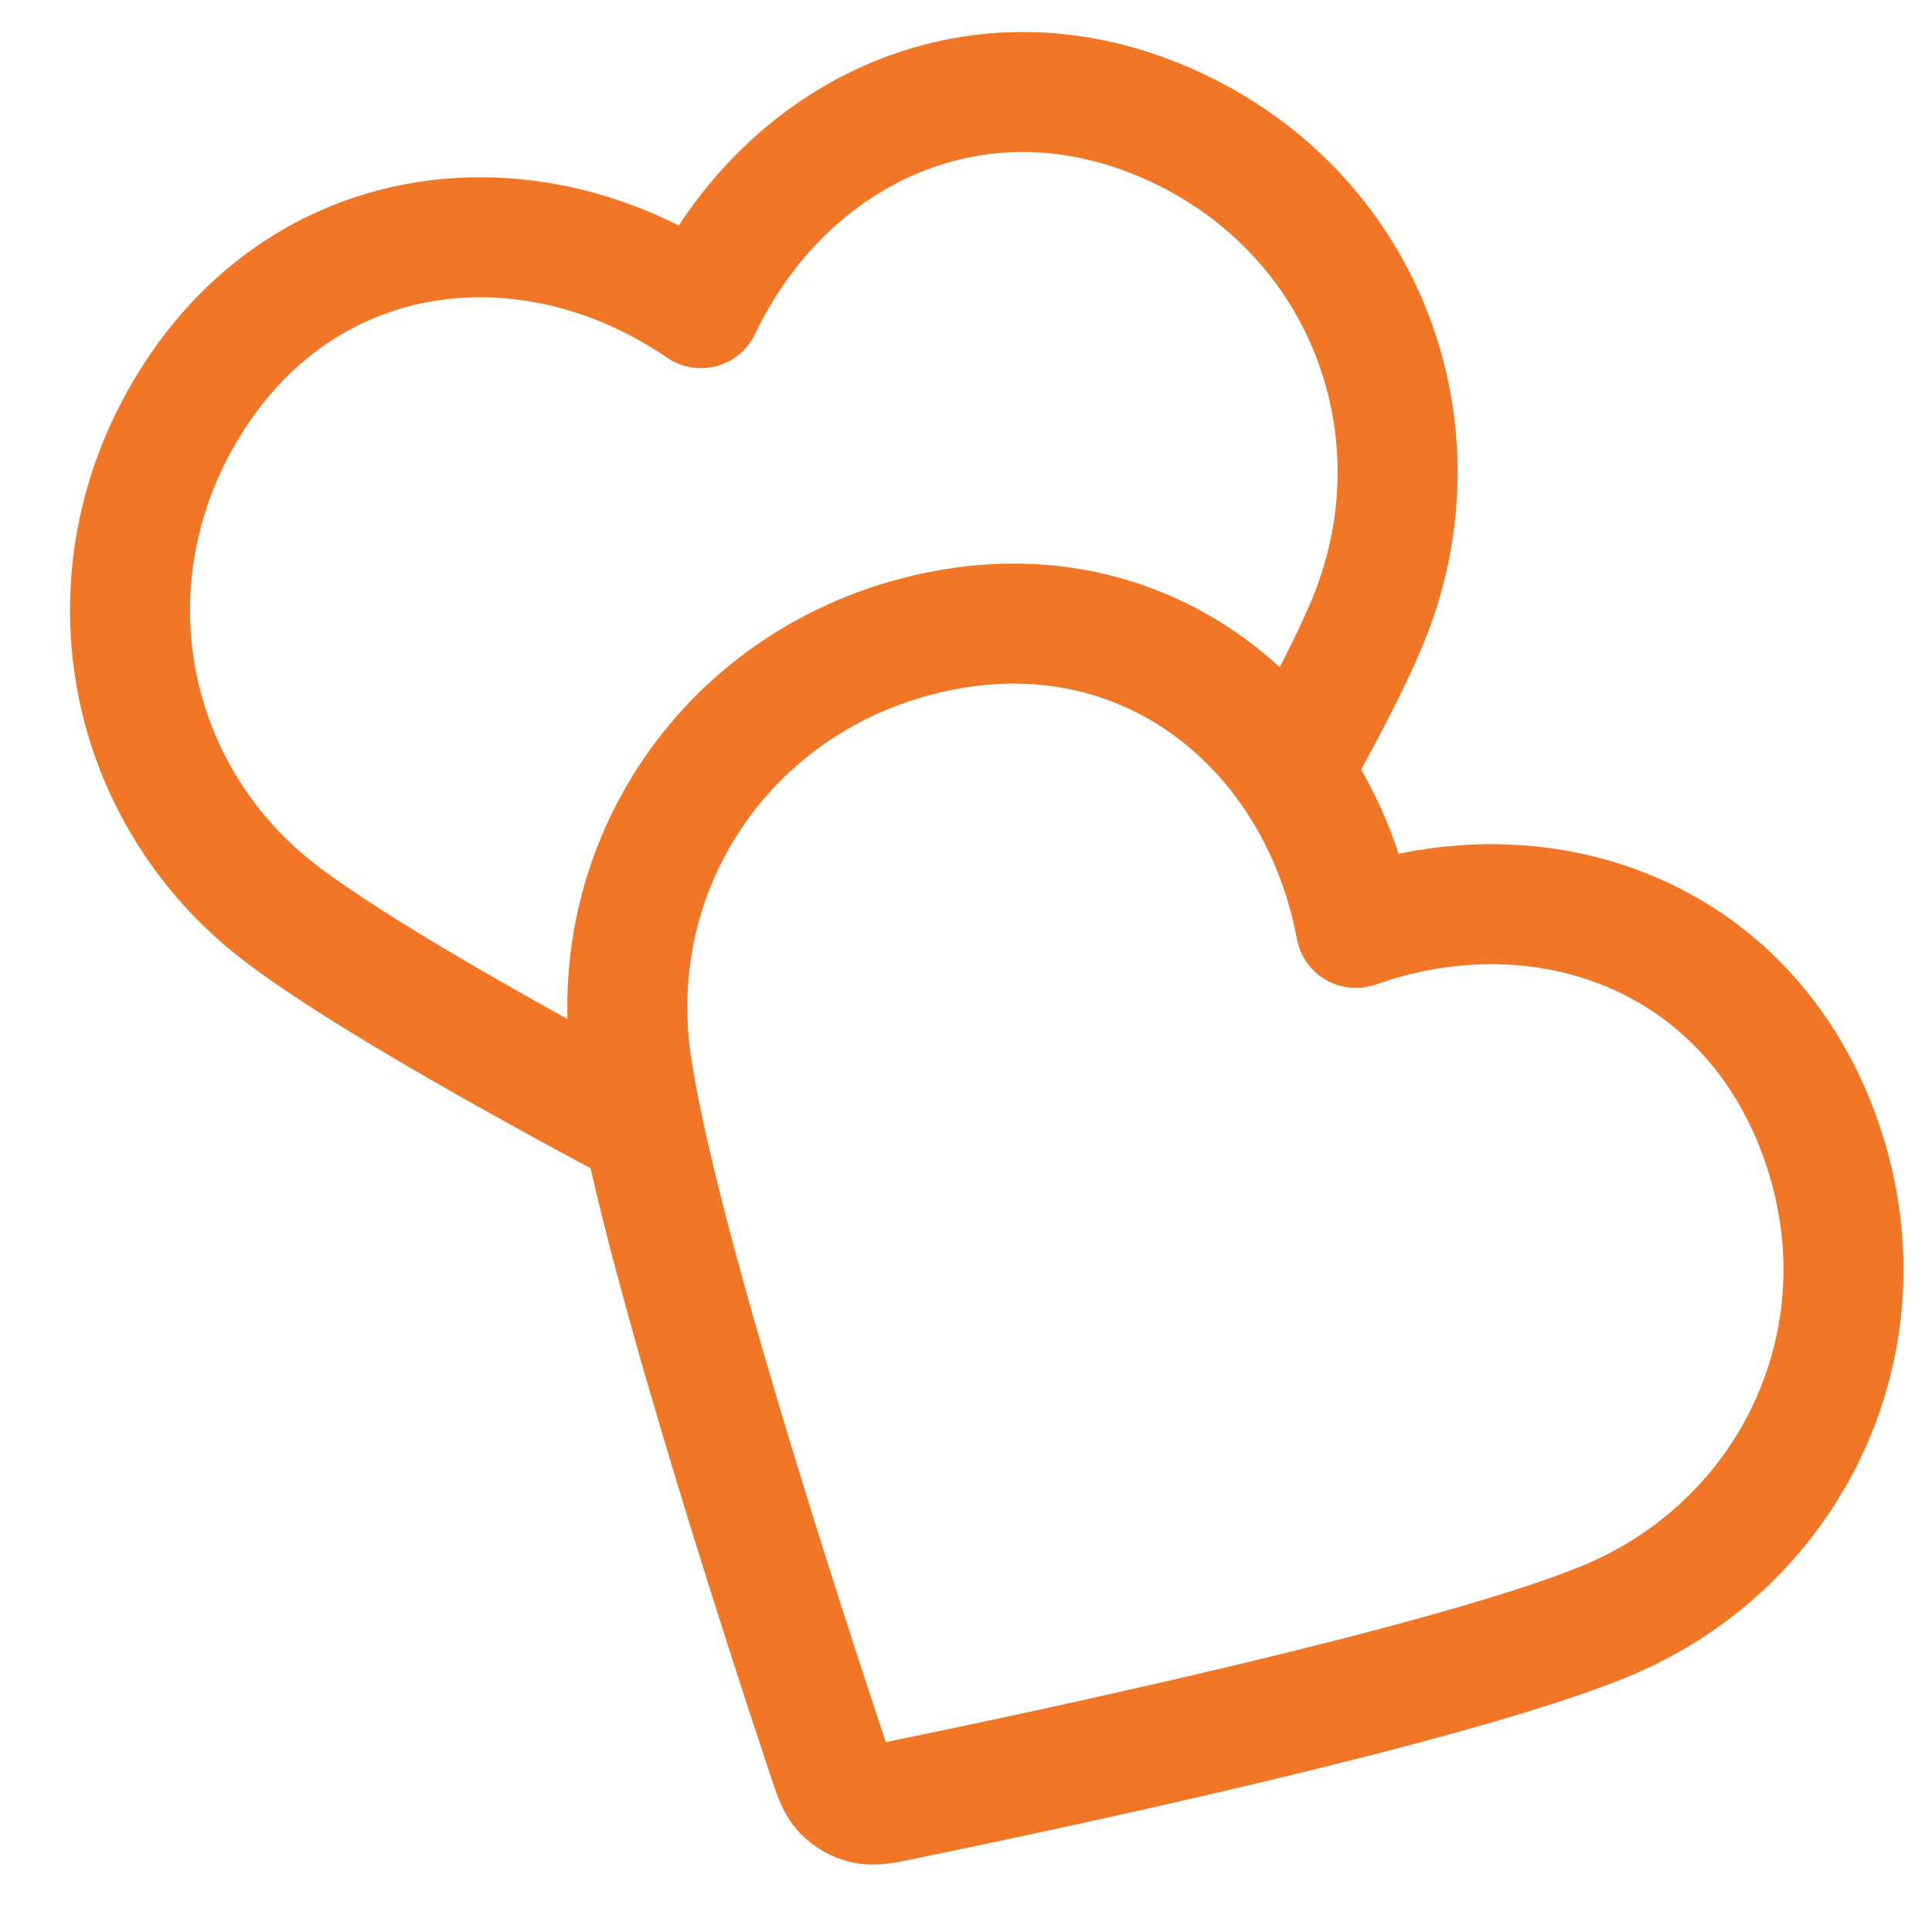 <svg width="26" height="26" viewBox="0 0 26 26" fill="none" xmlns="http://www.w3.org/2000/svg">
<path id="Icon" d="M17.379 10.383C17.811 9.616 18.171 8.925 18.392 8.398C19.47 5.841 18.404 2.901 15.8 1.701C13.196 0.502 10.581 1.745 9.433 4.147C7.238 2.641 4.311 2.862 2.696 5.212C1.081 7.563 1.588 10.633 3.8 12.308C4.803 13.069 6.788 14.189 8.657 15.186M18.247 12.488C17.76 9.871 15.533 7.957 12.729 8.478C9.926 8.998 8.113 11.527 8.492 14.275C8.797 16.484 10.477 21.664 11.127 23.616C11.215 23.882 11.259 24.015 11.347 24.108C11.424 24.189 11.525 24.248 11.633 24.273C11.758 24.303 11.895 24.275 12.17 24.218C14.184 23.805 19.511 22.67 21.576 21.829C24.146 20.783 25.472 17.951 24.478 15.261C23.485 12.571 20.756 11.601 18.247 12.488Z" stroke="#F17625" stroke-width="1.615" stroke-linecap="round" stroke-linejoin="round"/>
</svg>

